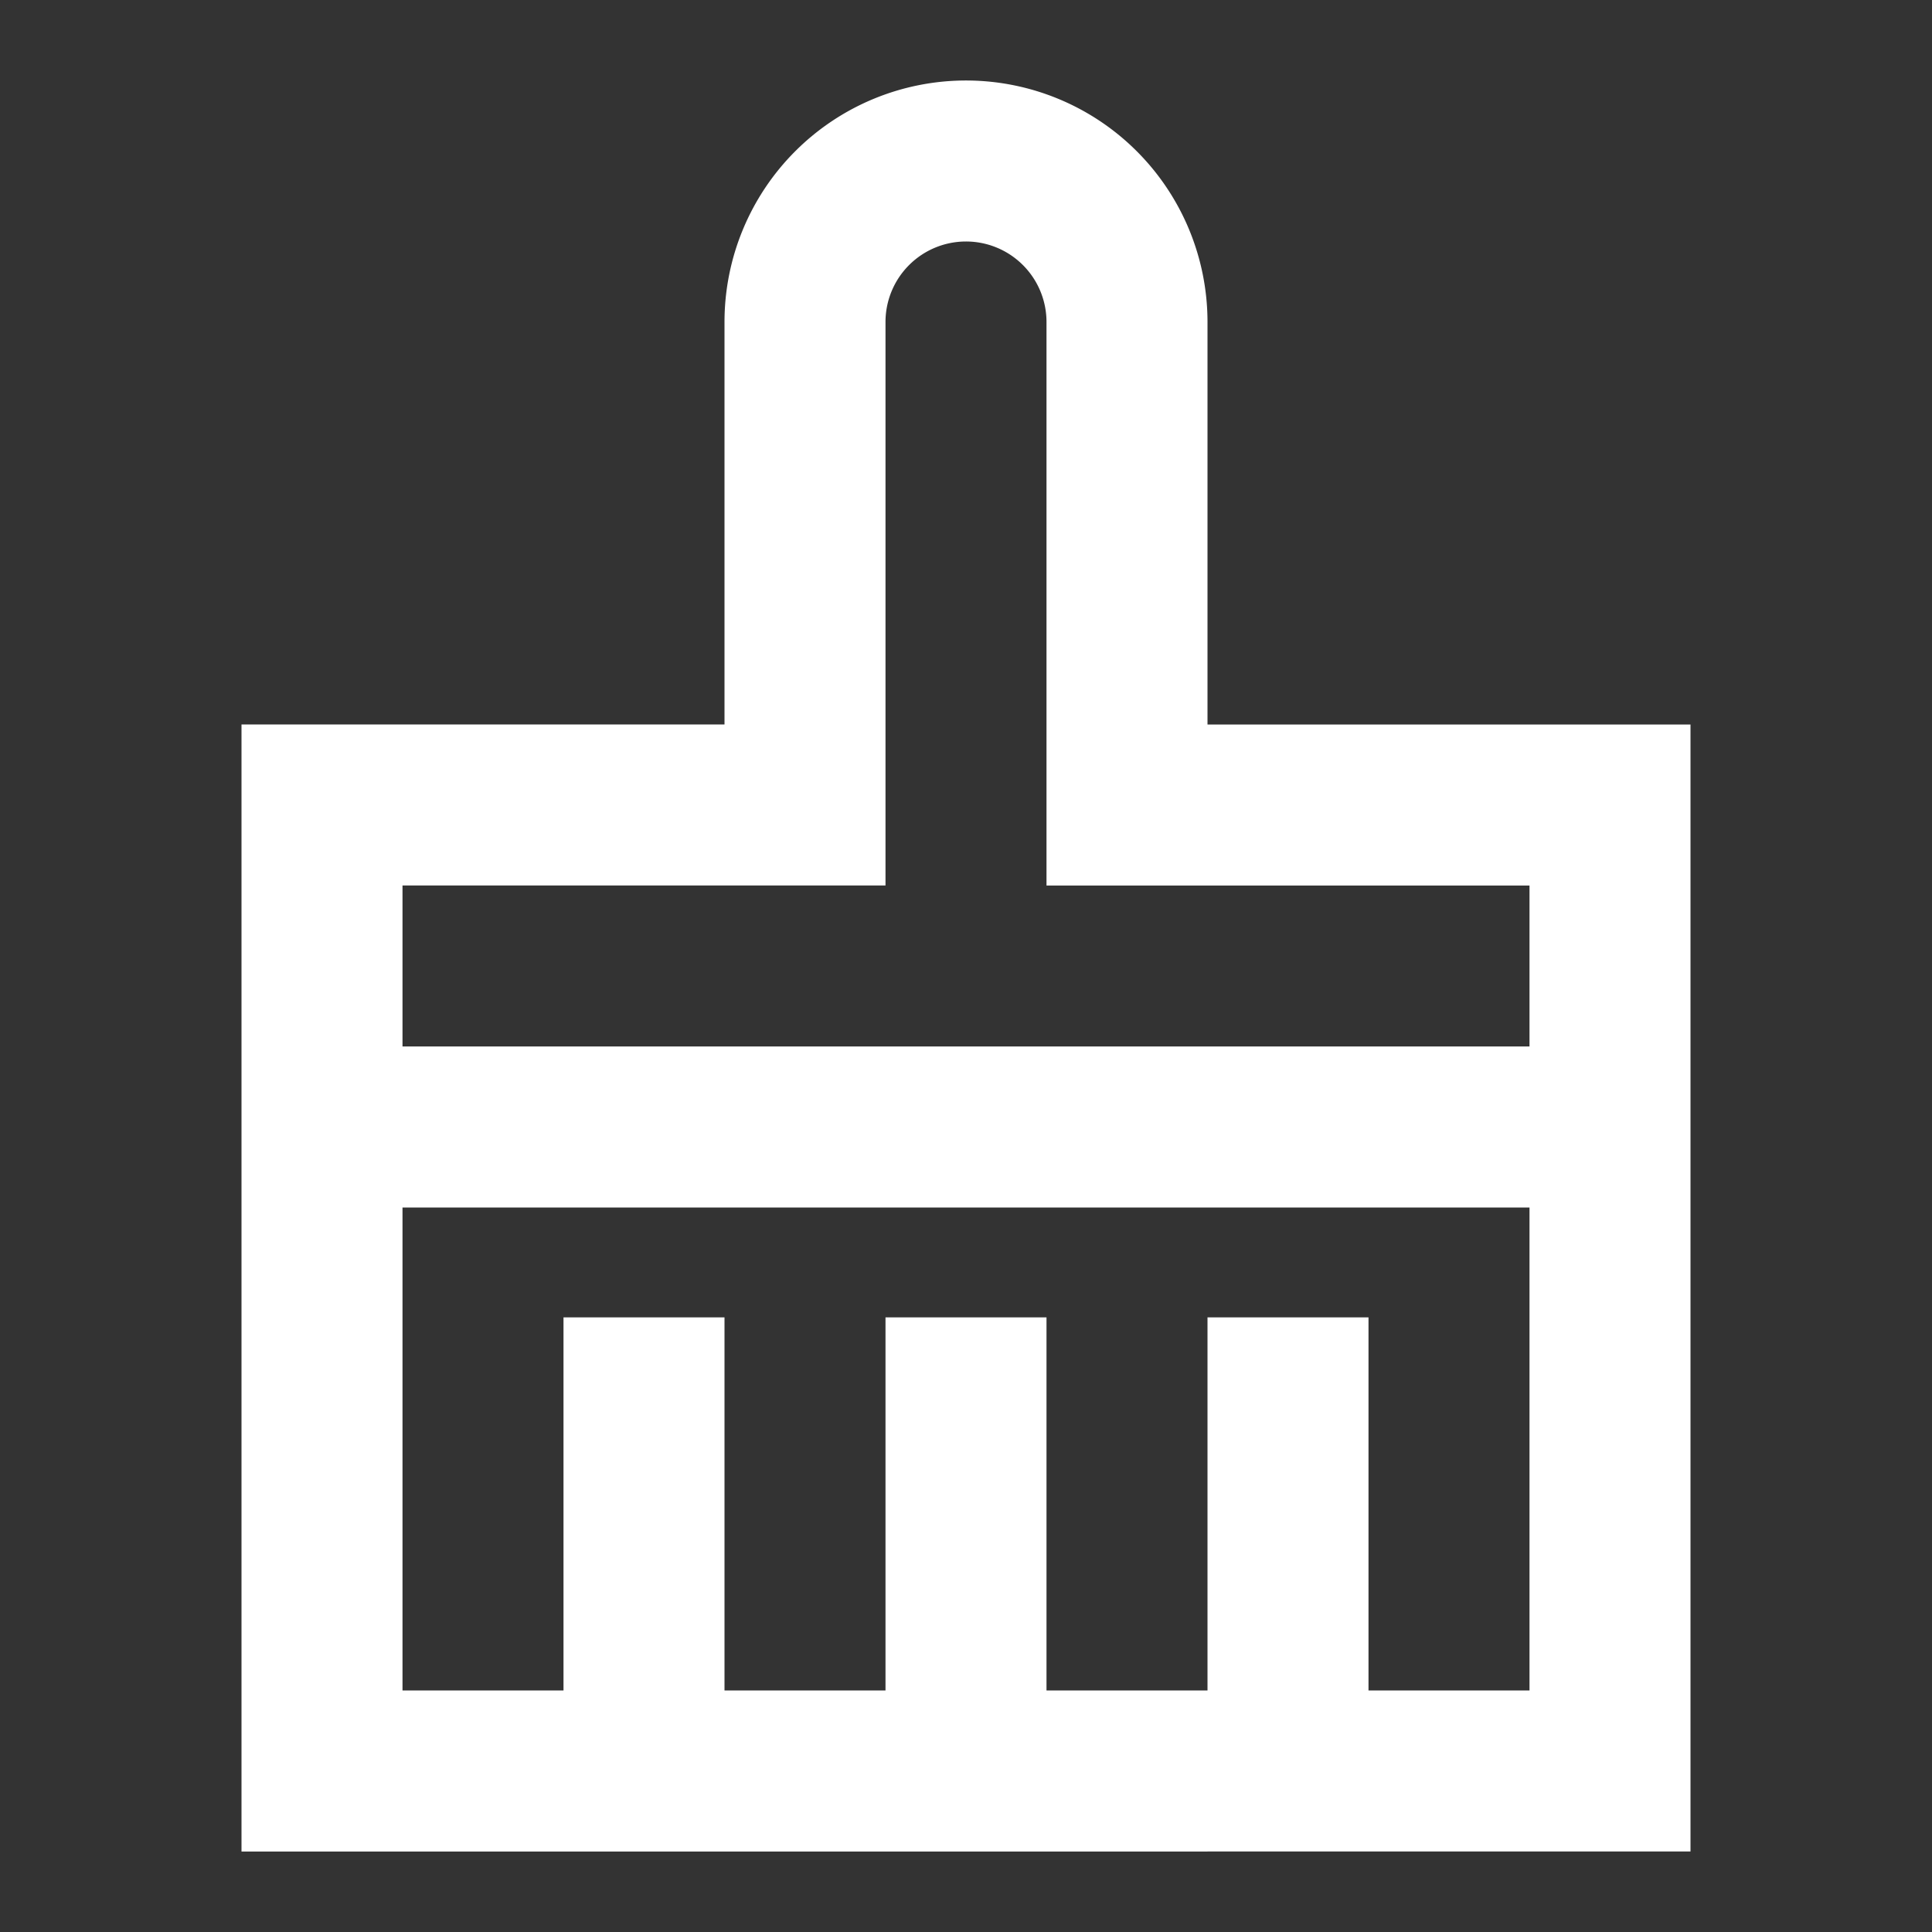 <svg xmlns="http://www.w3.org/2000/svg" preserveAspectRatio="xMidYMid meet" viewBox="0 0 24 24">
	<rect x="0" y="0" width="24" height="24" fill="#333333" stroke="none"/>
	<path fill="none" stroke="#ffffff" stroke-width="2" d="M10 4a2 2 0 1 1 4 0v6h6v4H4v-4h6V4ZM4 14h16v8H4v-8Zm12 8v-5.635M8 22v-5.635M12 22v-5.635"/>
</svg>
